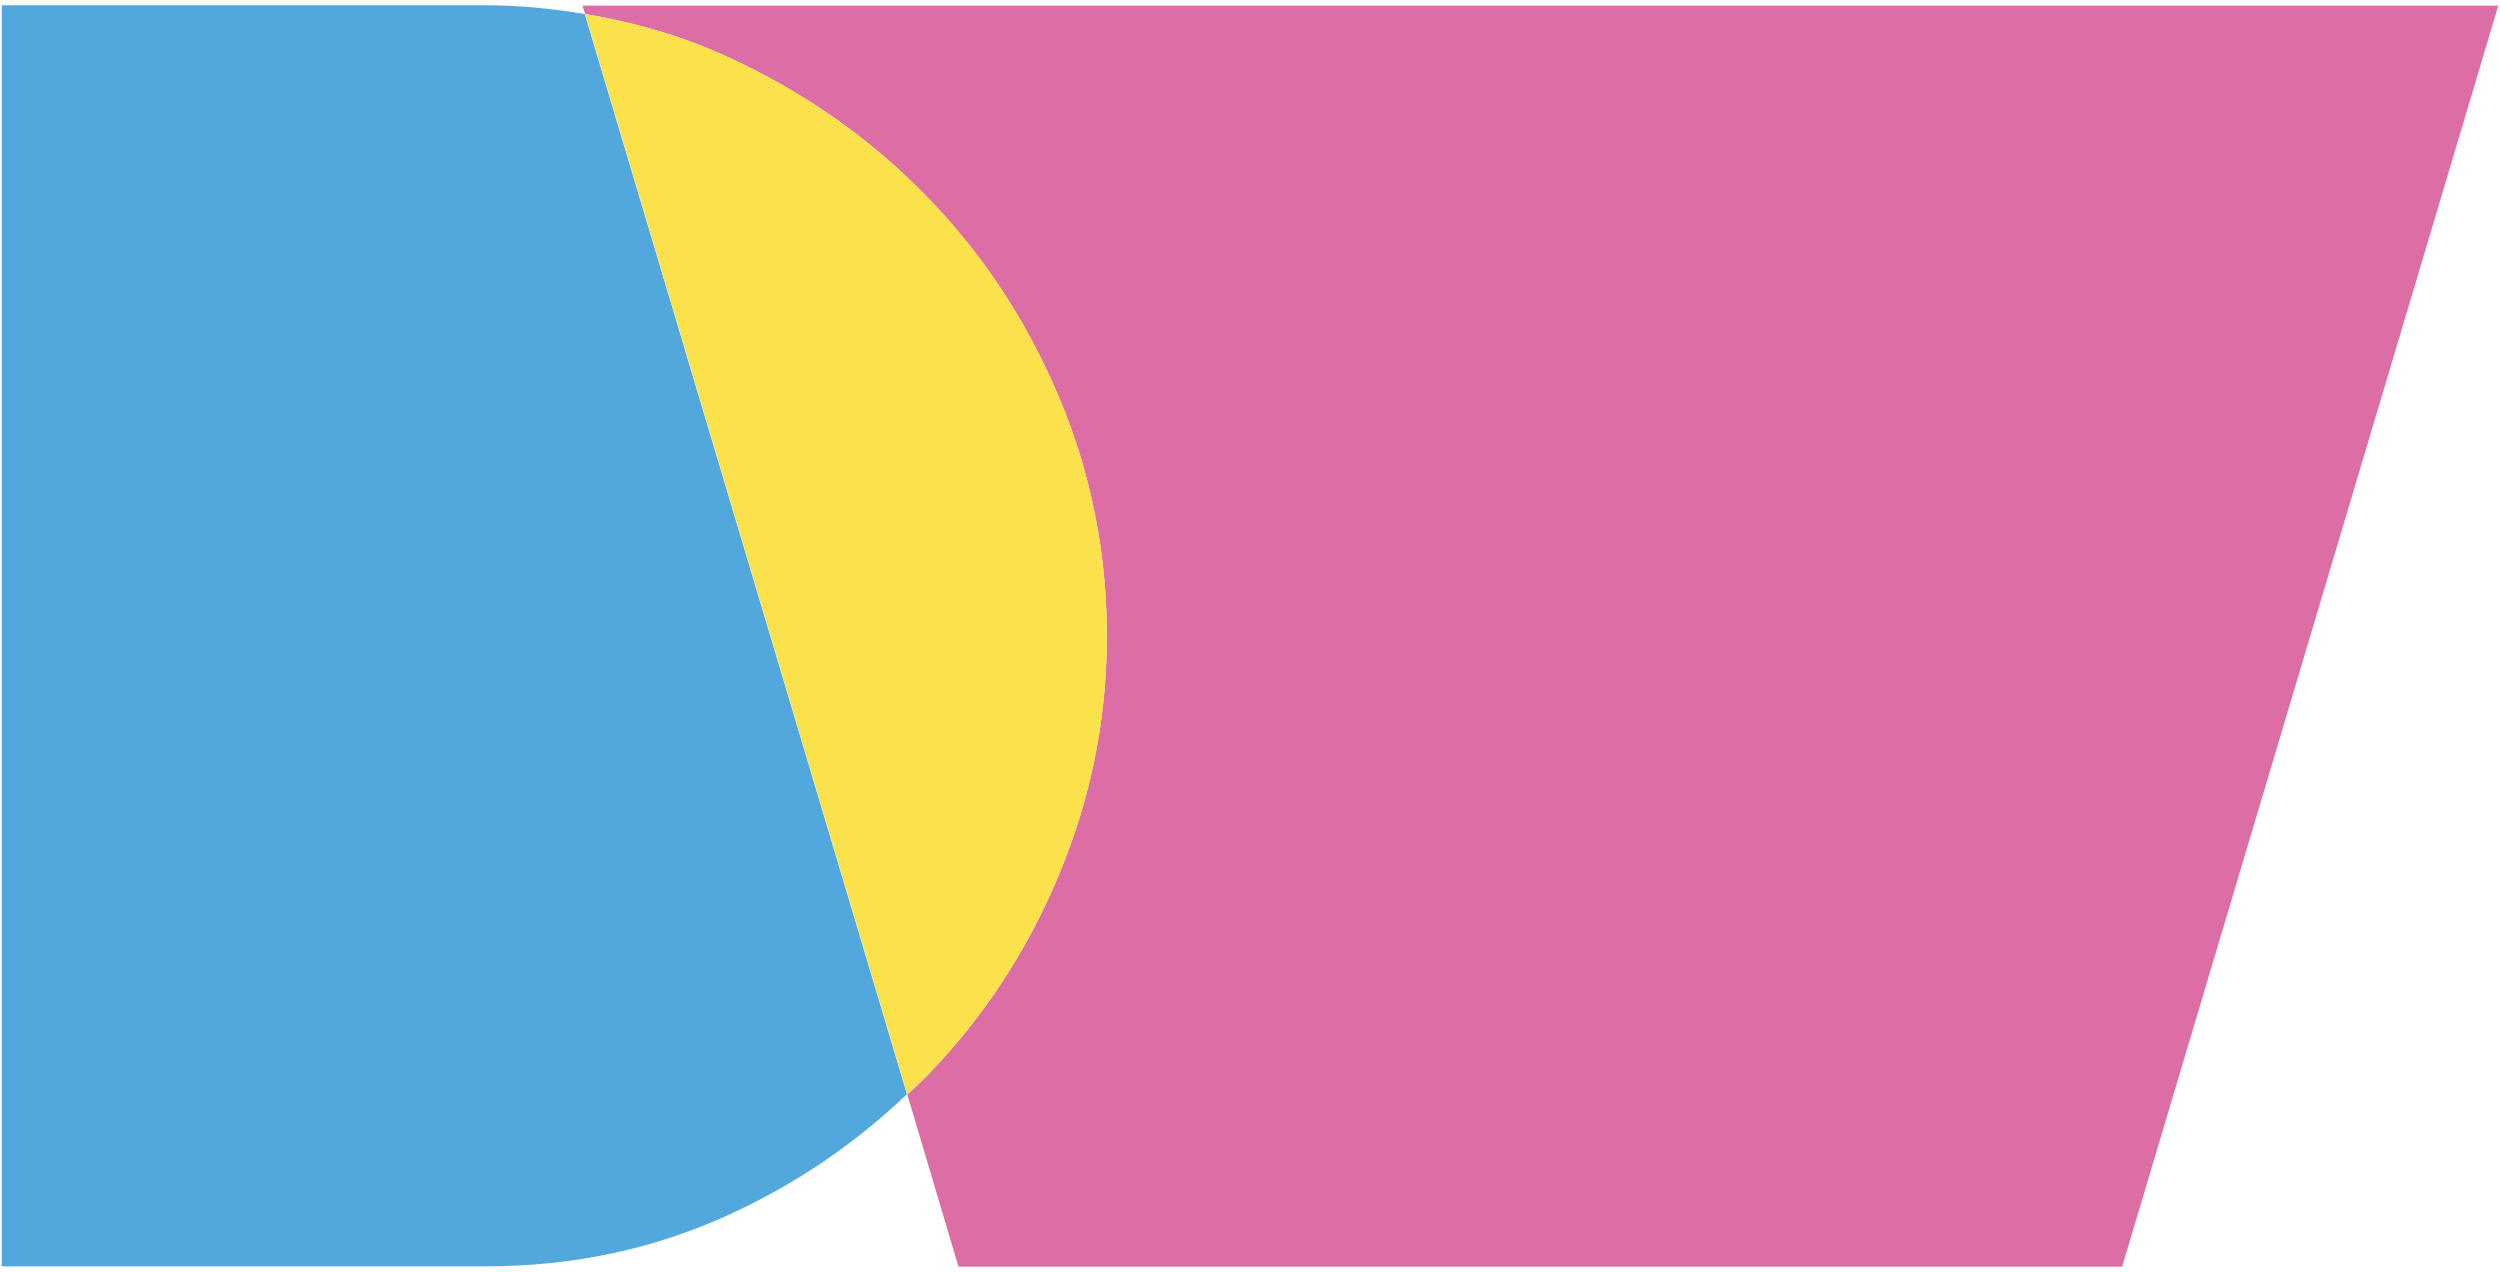 <svg width="228" height="116" viewBox="0 0 228 116" fill="none" xmlns="http://www.w3.org/2000/svg">
  <g style="mix-blend-mode: multiply">
    <path class="logo-blue" d="M44.372 0.482H0.156V115.487H44.372C52.313 115.487 59.683 113.898 66.544 110.752C72.643 107.956 78.011 104.27 82.712 99.789L53.33 1.276C50.408 0.8 47.422 0.482 44.34 0.482H44.372Z" fill="#52A7DC"/>
  </g>
  <g style="mix-blend-mode: multiply">
    <path class="logo-pink" d="M53.108 0.482L53.362 1.276C57.872 2.039 62.256 3.278 66.417 5.217C73.278 8.363 79.281 12.558 84.396 17.801C89.541 23.044 93.576 29.146 96.53 36.105C99.484 43.065 100.945 50.374 100.945 58.001C100.945 65.627 99.484 72.778 96.593 79.737C93.703 86.696 89.668 92.829 84.554 98.105C83.983 98.709 83.347 99.249 82.744 99.821L87.413 115.519H193.538L227.844 0.514H53.108V0.482Z" fill="#DC6DA5"/>
  </g>
  <path class="logo-yellow" d="M96.593 79.737C99.484 72.777 100.945 65.532 100.945 58.001C100.945 50.469 99.484 43.065 96.53 36.105C93.576 29.146 89.541 23.044 84.396 17.801C79.25 12.558 73.278 8.363 66.417 5.217C62.256 3.31 57.872 2.039 53.362 1.276L82.744 99.789C83.347 99.217 83.983 98.677 84.554 98.073C89.7 92.798 93.703 86.665 96.593 79.705V79.737Z" fill="#FBE14B"/>
</svg>